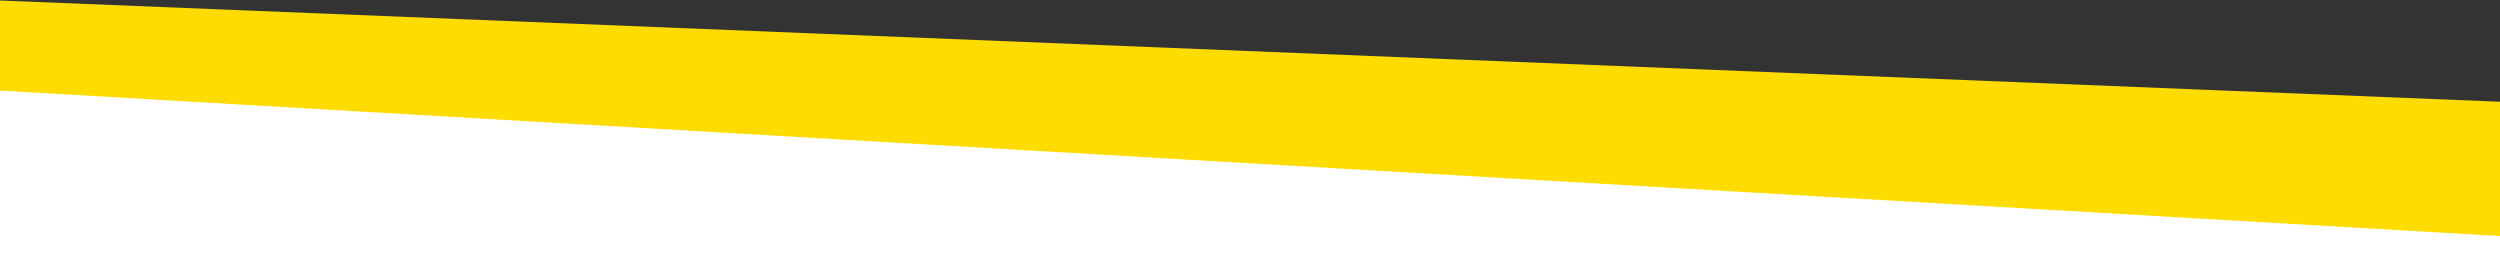 <?xml version="1.0" encoding="utf-8"?>
<!-- Generator: Adobe Illustrator 23.0.2, SVG Export Plug-In . SVG Version: 6.00 Build 0)  -->
<svg version="1.1" id="Layer_1" xmlns="http://www.w3.org/2000/svg" xmlns:xlink="http://www.w3.org/1999/xlink" x="0px" y="0px"
	 viewBox="0 0 1433 147" style="enable-background:new 0 0 1433 147;" xml:space="preserve">
<rect x="0" y="0" width="1433" height="147" fill="#333333" stroke="none"/>
<style type="text/css">
	.st0{fill-rule:evenodd;clip-rule:evenodd;fill:#FFFFFF;}
	.st1{fill-rule:evenodd;clip-rule:evenodd;fill:#FFDC00;}
</style>
<title>yellow-bar-white</title>
<desc>Created with Sketch.</desc>
<g id="Page-1">
	<g id="yellow-bar-white">
		<polygon id="Fill-1" class="st0" points="-7,157 1445,157 1445,70.7 -7,45 		"/>
		<polygon id="Fill-2" class="st1" points="-7,0 -7,51.5 1445,136 1445,58.8 		"/>
	</g>
</g>
</svg>
